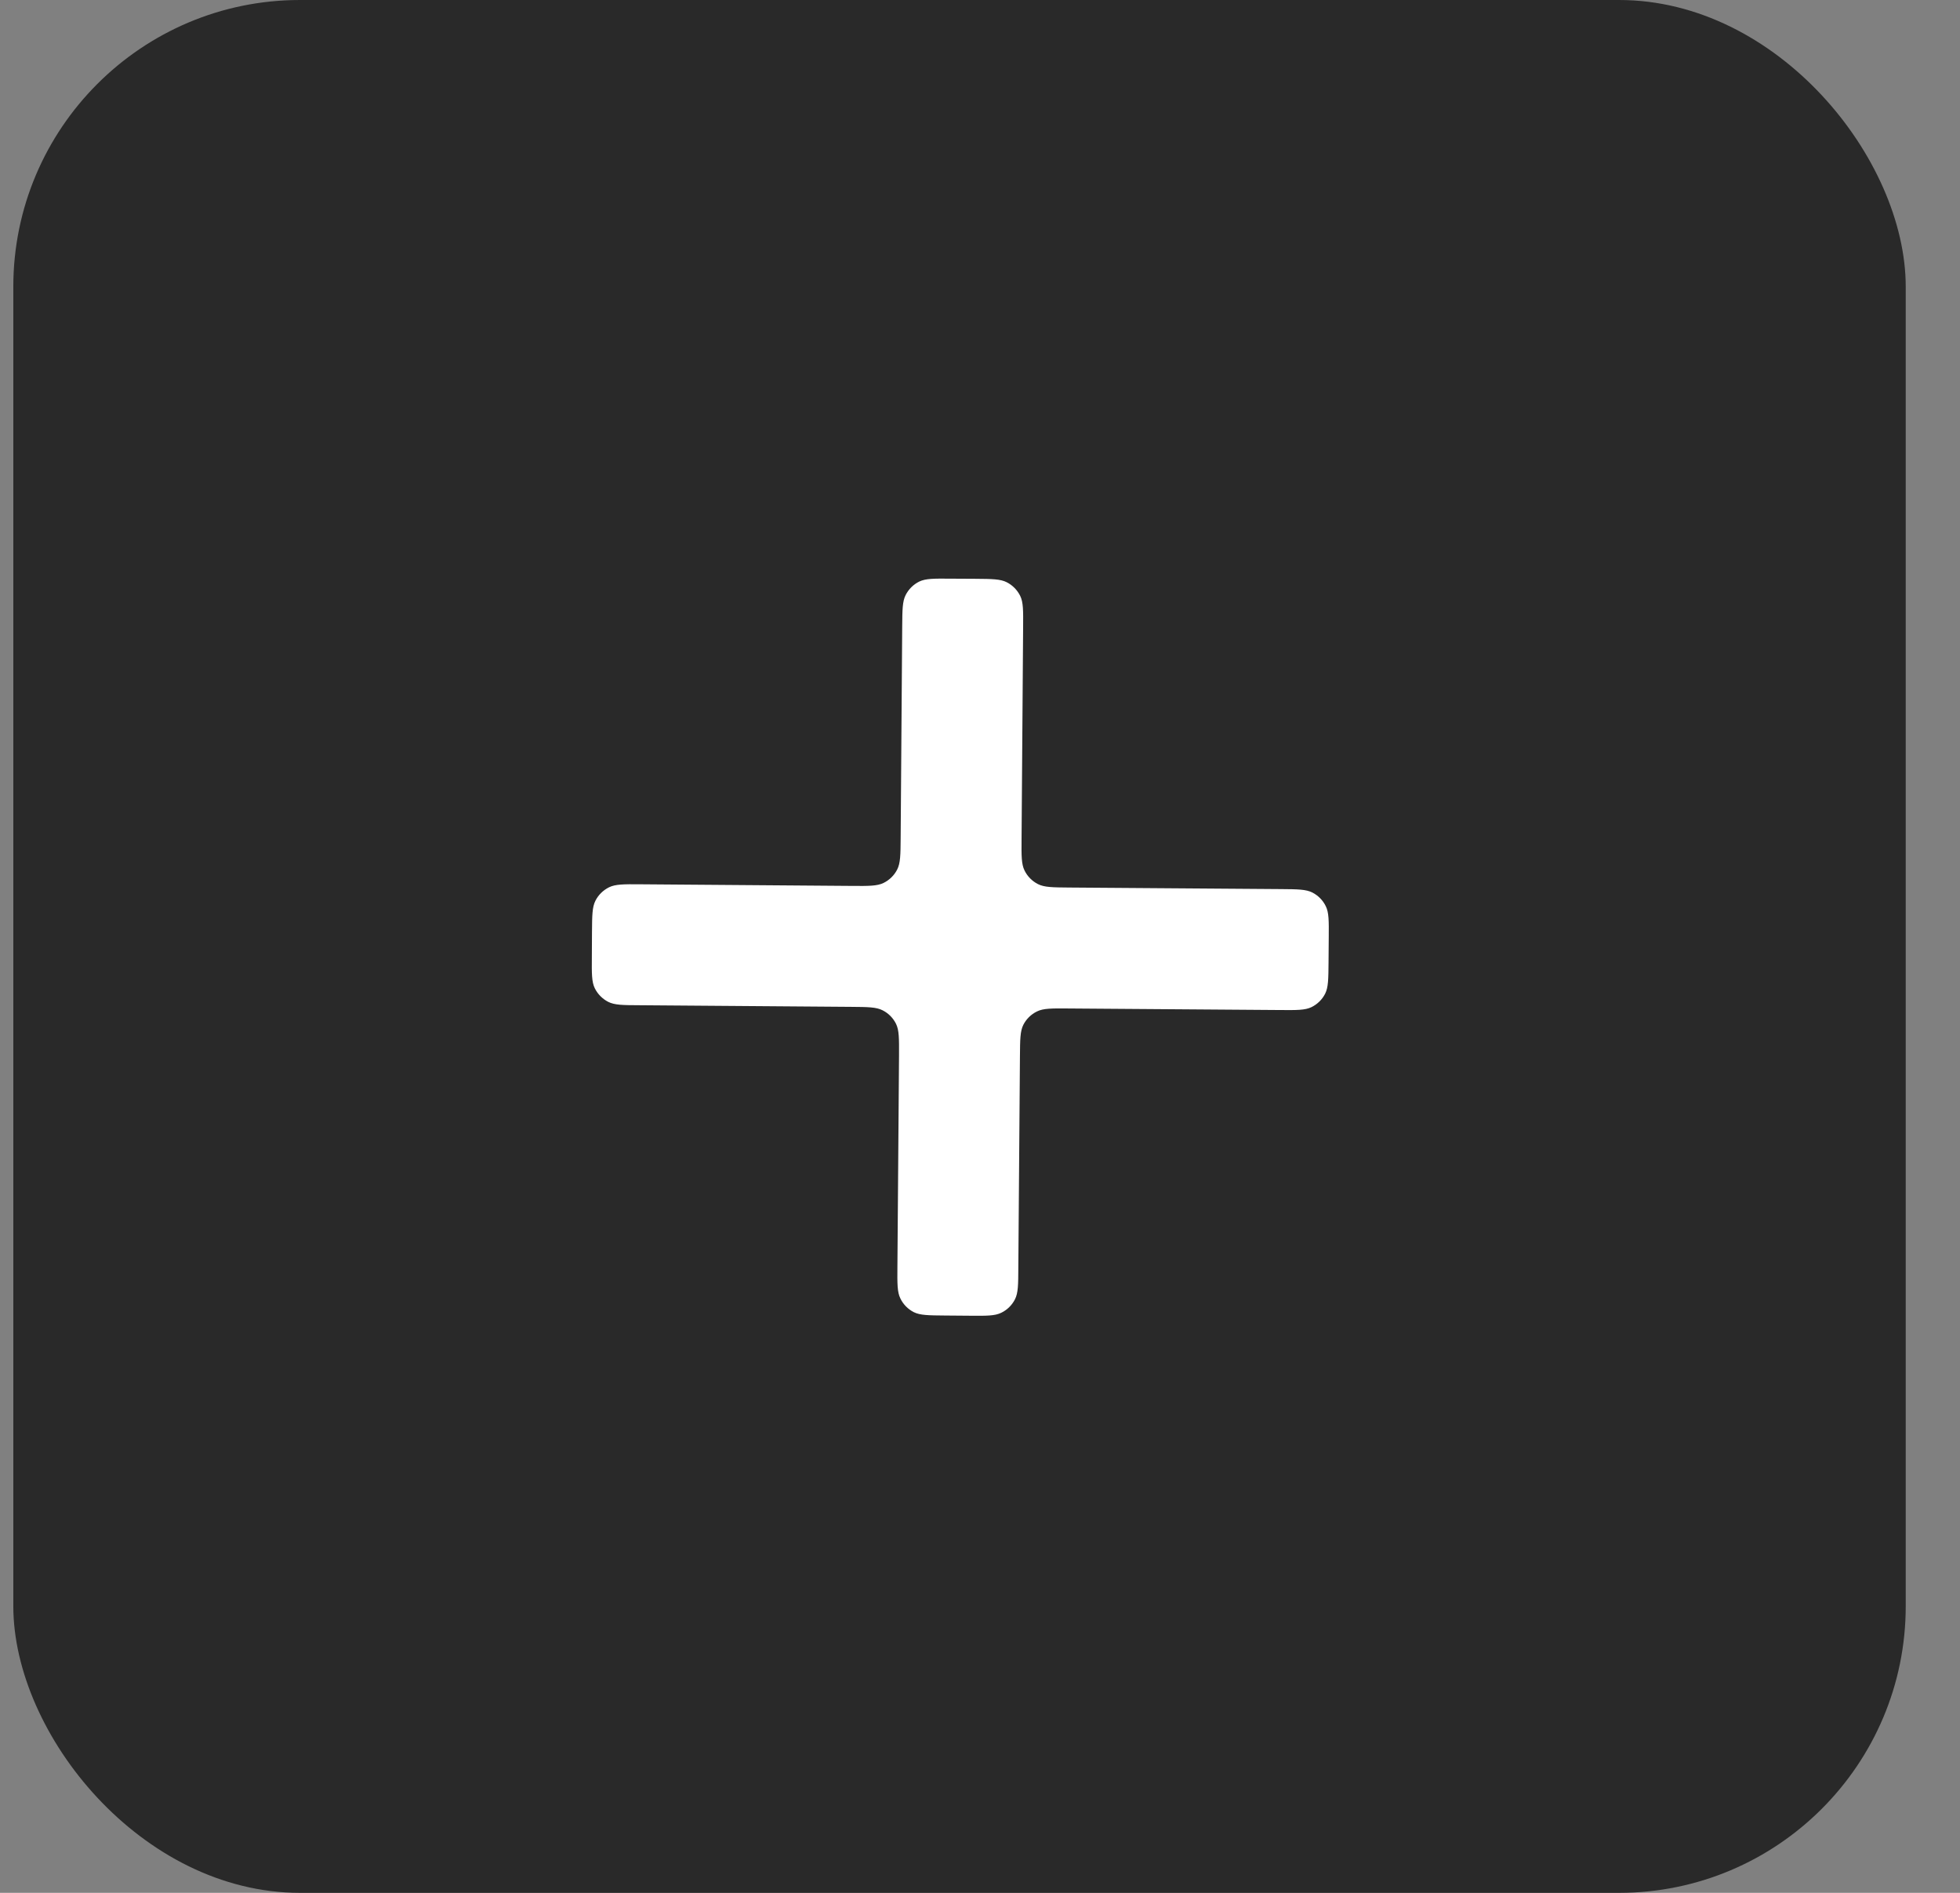 <svg width="29" height="28" viewBox="0 0 29 28" fill="none" xmlns="http://www.w3.org/2000/svg">
<rect x="0" y="0" width="29" height="28" fill="#808080" stroke="none"/>
<rect x="0.197" width="28" height="28" rx="4.242" fill="#292929"/>
<path d="M14.351 19.463C14.597 19.465 14.72 19.466 14.815 19.419C14.902 19.377 14.973 19.307 15.017 19.221C15.065 19.127 15.066 19.004 15.067 18.757L15.091 15.624C15.093 15.377 15.094 15.254 15.141 15.16C15.185 15.074 15.256 15.004 15.343 14.962C15.438 14.915 15.561 14.916 15.807 14.918L18.941 14.941C19.187 14.943 19.31 14.944 19.405 14.898C19.492 14.855 19.563 14.786 19.607 14.699C19.654 14.605 19.655 14.482 19.657 14.236L19.66 13.868C19.662 13.622 19.663 13.499 19.616 13.405C19.574 13.318 19.504 13.247 19.418 13.203C19.324 13.155 19.201 13.154 18.954 13.152L15.82 13.129C15.574 13.127 15.451 13.126 15.357 13.078C15.271 13.034 15.201 12.963 15.159 12.877C15.112 12.782 15.113 12.659 15.115 12.412L15.138 9.279C15.14 9.033 15.141 8.909 15.095 8.815C15.052 8.728 14.982 8.657 14.896 8.613C14.802 8.565 14.679 8.564 14.433 8.562L14.065 8.56C13.819 8.558 13.696 8.557 13.601 8.603C13.514 8.646 13.444 8.716 13.4 8.802C13.352 8.896 13.351 9.019 13.349 9.265L13.326 12.399C13.324 12.645 13.323 12.768 13.275 12.862C13.231 12.949 13.16 13.018 13.073 13.061C12.979 13.107 12.855 13.107 12.609 13.105L9.476 13.081C9.229 13.079 9.106 13.079 9.012 13.125C8.925 13.168 8.854 13.237 8.81 13.324C8.762 13.418 8.761 13.541 8.759 13.787L8.757 14.154C8.755 14.4 8.754 14.524 8.8 14.618C8.843 14.705 8.913 14.776 8.999 14.82C9.093 14.868 9.216 14.869 9.462 14.87L12.596 14.894C12.842 14.896 12.965 14.897 13.059 14.945C13.146 14.989 13.215 15.059 13.258 15.146C13.304 15.241 13.303 15.364 13.302 15.61L13.278 18.744C13.276 18.99 13.275 19.113 13.322 19.208C13.364 19.295 13.434 19.366 13.52 19.41C13.614 19.457 13.738 19.458 13.984 19.46L14.351 19.463Z" fill="white"/>
</svg>

